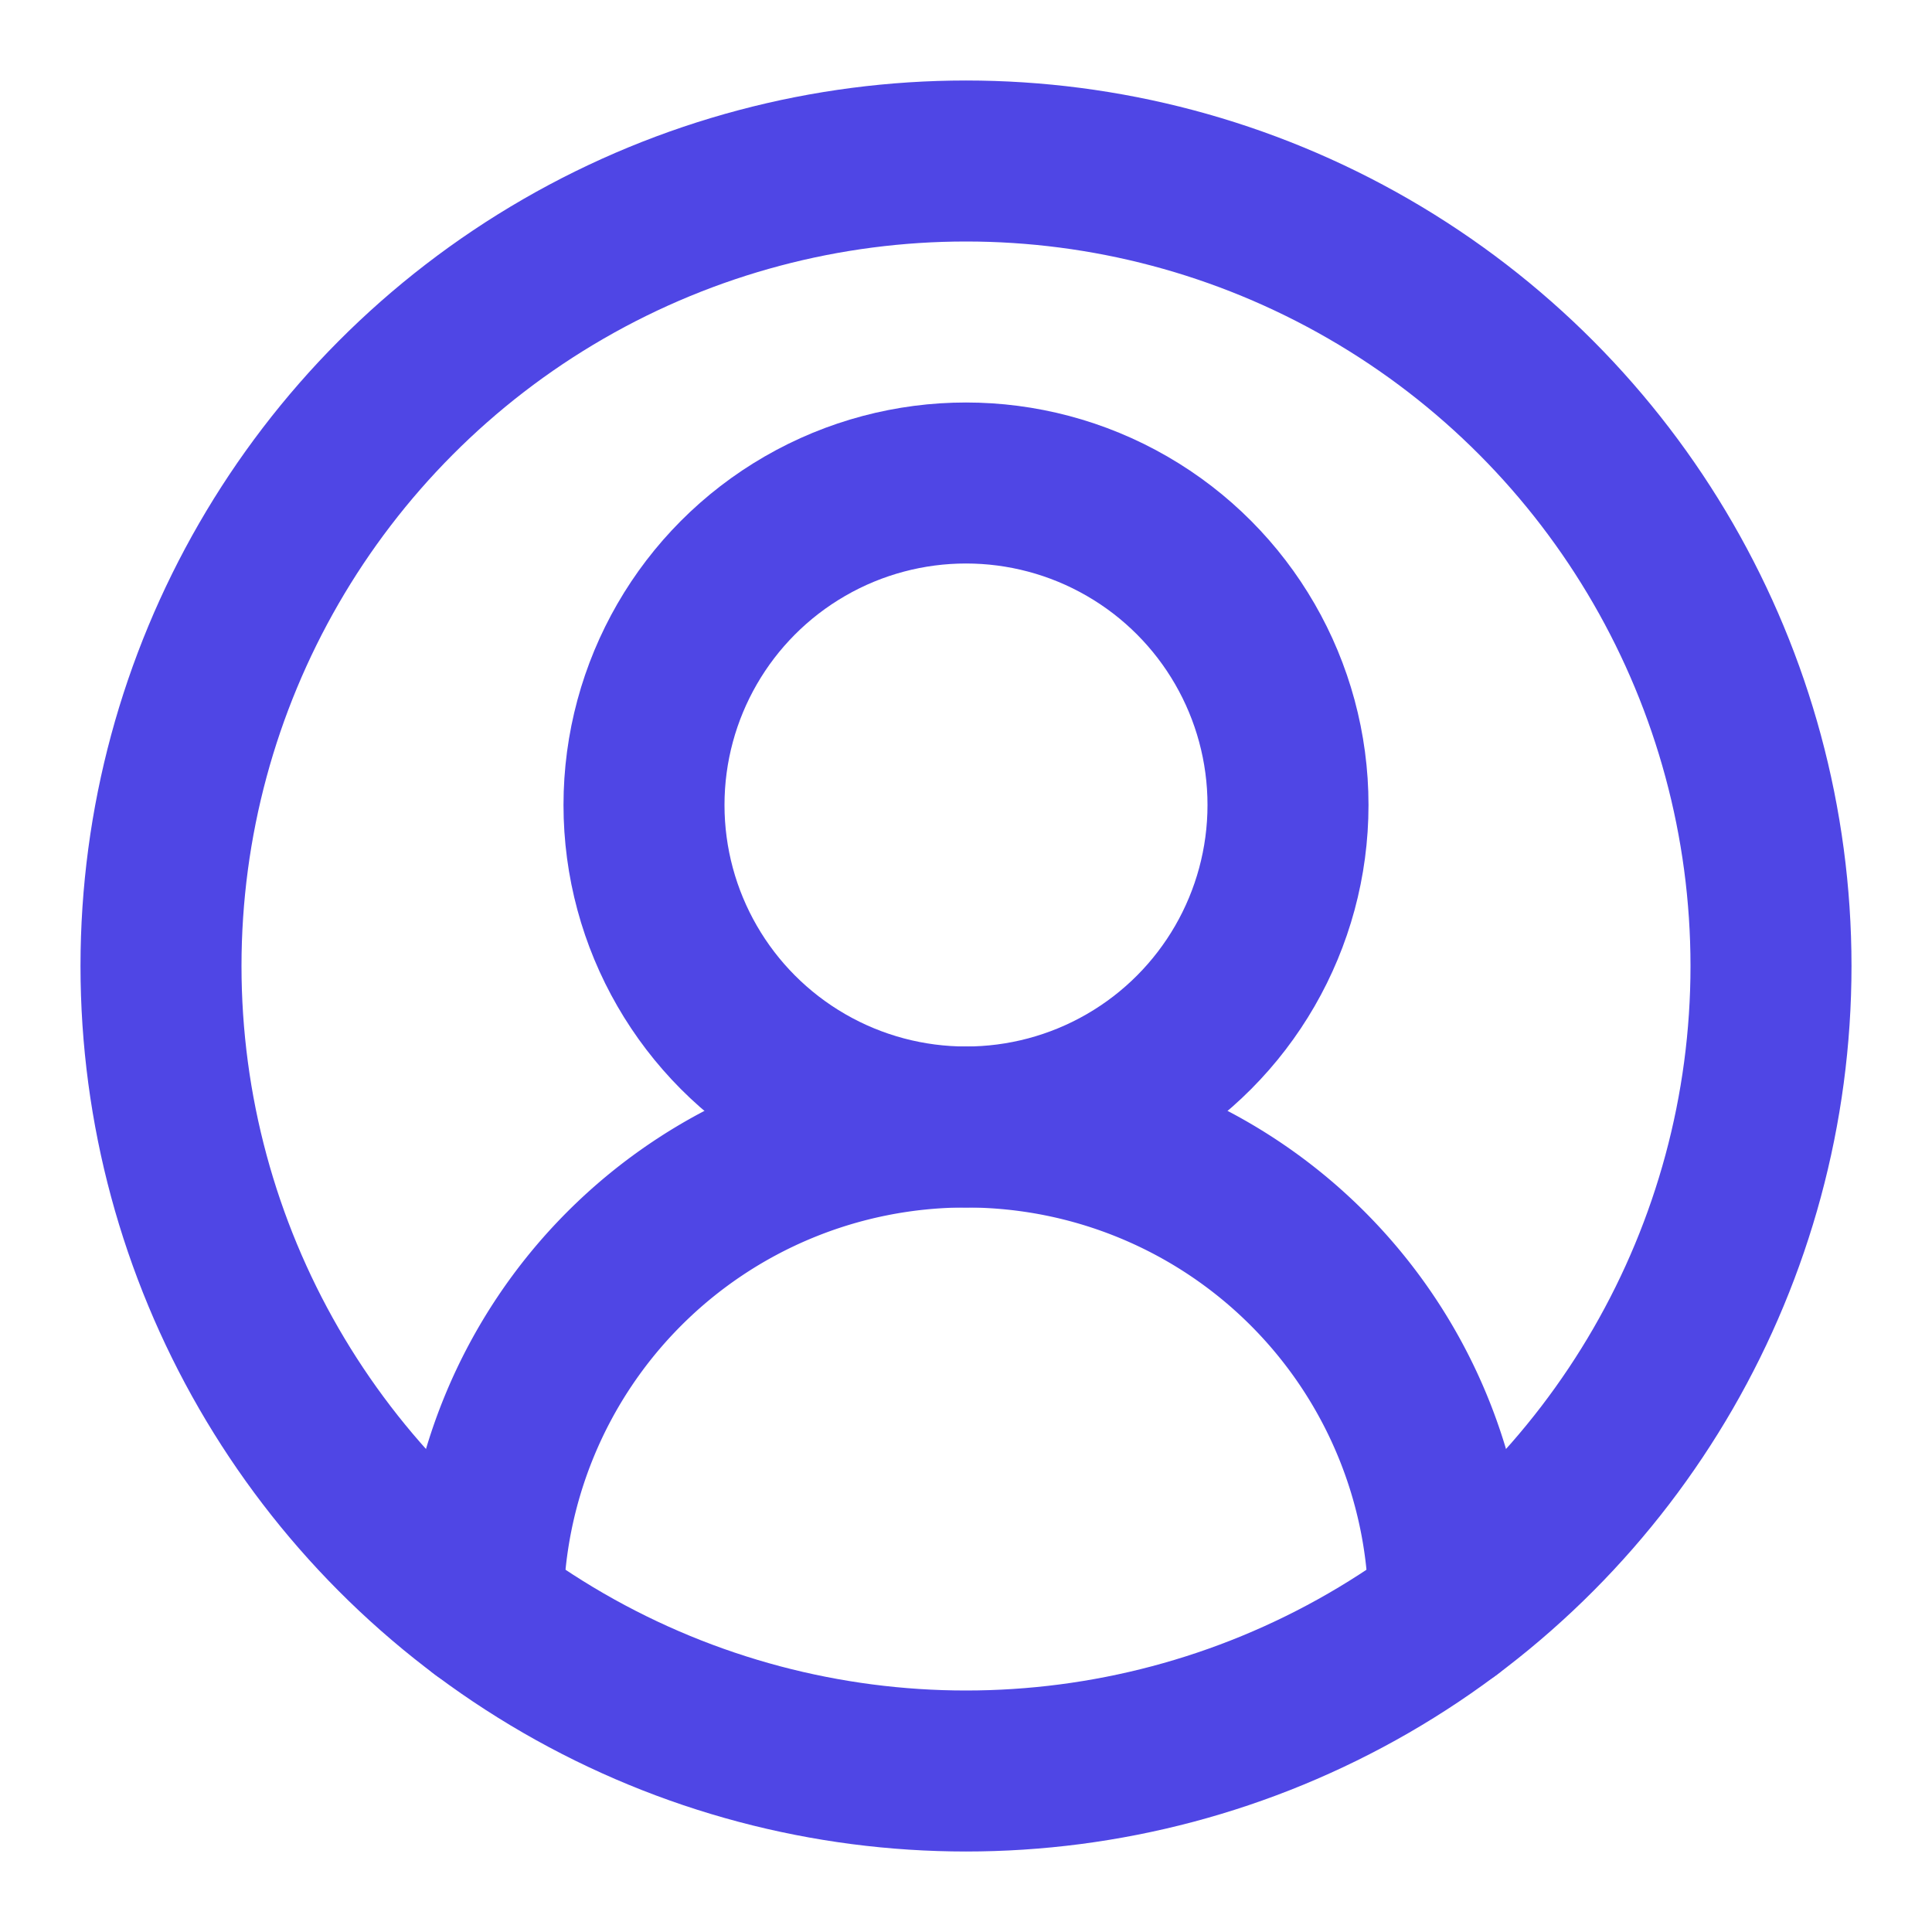<svg xmlns="http://www.w3.org/2000/svg" width="24" height="24" viewBox="0 0 24 24" fill="none" stroke="#4F46E5" stroke-width="2" stroke-linecap="round" stroke-linejoin="round">
  <path d="M18 20a6 6 0 0 0-12 0"></path>
  <circle cx="12" cy="10" r="4"></circle>
  <circle cx="12" cy="12" r="10"></circle>
</svg>